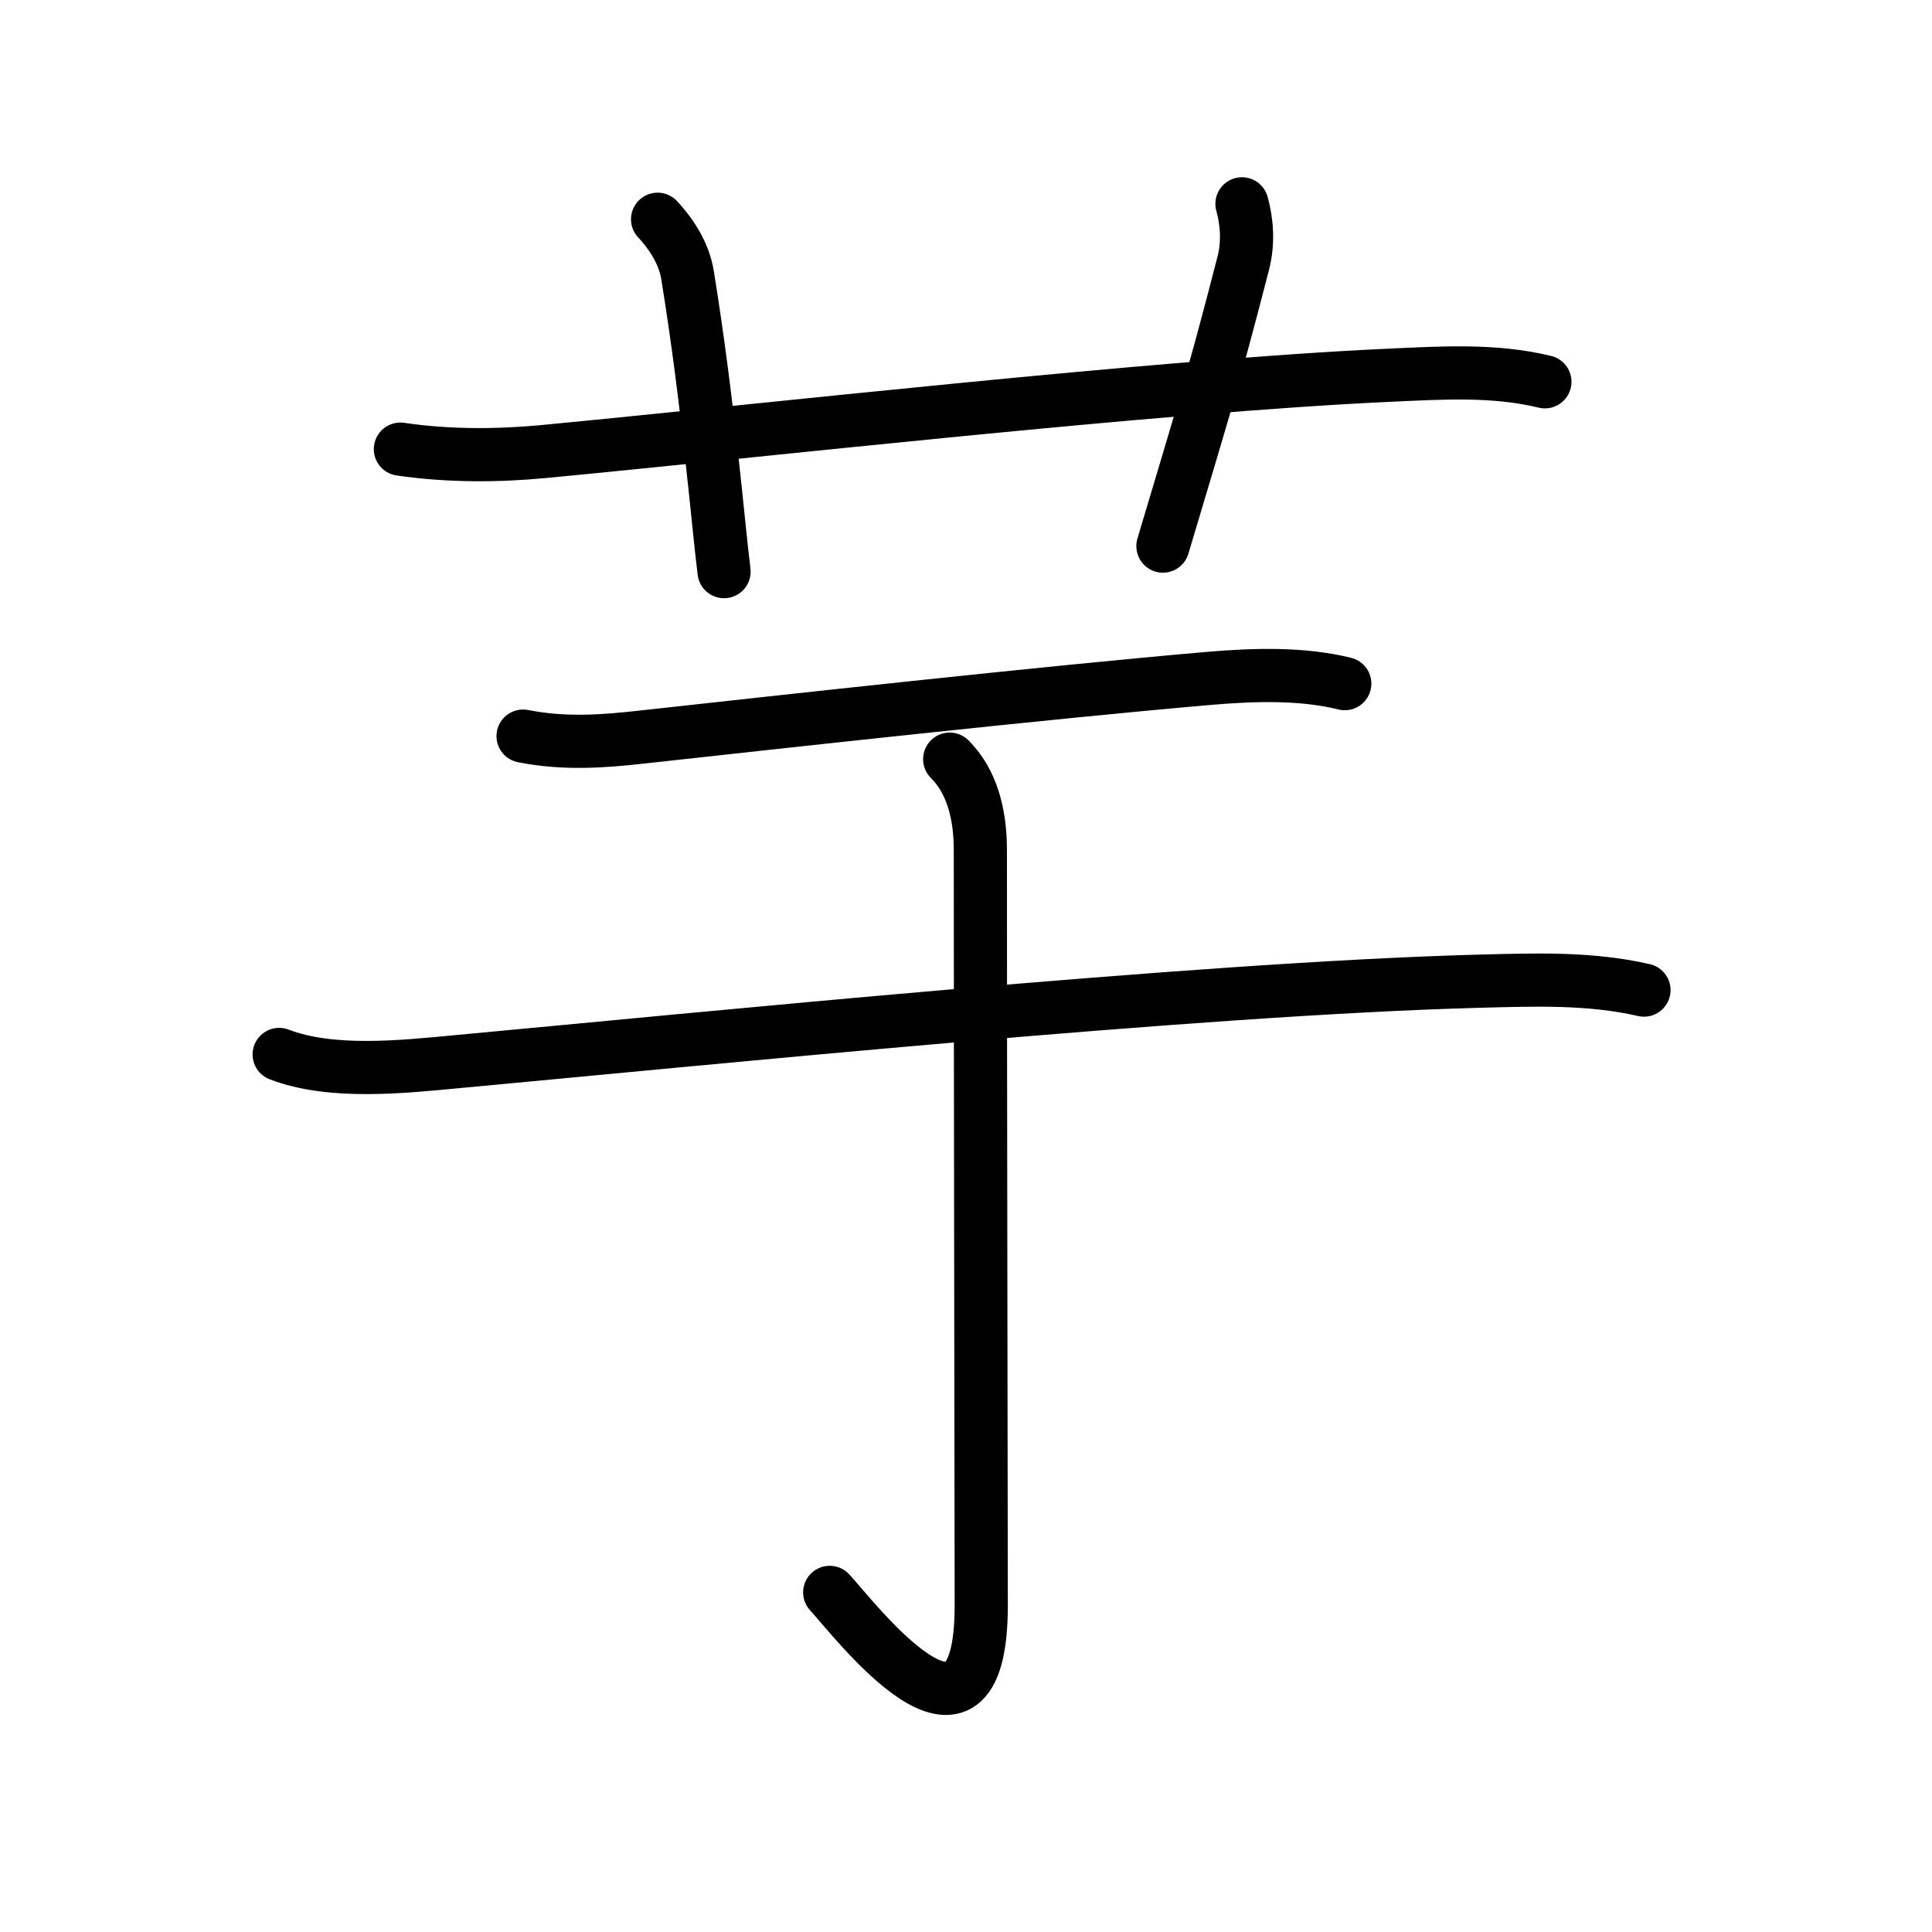 <svg xmlns="http://www.w3.org/2000/svg" width="109" height="109" viewBox="0 0 109 109"><g xmlns:kvg="http://kanjivg.tagaini.net" id="kvg:StrokePaths_0828b" style="fill:none;stroke:#000000;stroke-width:3;stroke-linecap:round;stroke-linejoin:round;"><g id="kvg:0828b" kvg:element="&#33419;"><g id="kvg:0828b-g1" kvg:element="&#33401;" kvg:variant="true" kvg:original="&#33400;" kvg:position="top" kvg:radical="general"><path id="kvg:0828b-s1" kvg:type="&#12752;" d="M22.59,25.34c2.78,0.41,5.58,0.37,8.03,0.14c12.12-1.15,34.64-3.71,47.76-4.31c2.92-0.13,5.91-0.33,8.78,0.37"/><path id="kvg:0828b-s2" kvg:type="&#12753;a" d="M37.1,12.37c1.19,1.28,1.58,2.42,1.7,3.21c1.19,7.38,1.71,13.98,2.05,16.67"/><path id="kvg:0828b-s3" kvg:type="&#12753;a" d="M70.07,11.5c0.27,0.96,0.38,2.18,0.07,3.36c-1.78,6.94-2.59,9.42-4.53,15.95"/></g><g id="kvg:0828b-g2" kvg:element="&#20110;" kvg:position="bottom" kvg:phon="&#20110;"><g id="kvg:0828b-g3" kvg:element="&#20108;"><g id="kvg:0828b-g4" kvg:position="top"><path id="kvg:0828b-s4" kvg:type="&#12752;" d="M29.51,41.53c2.37,0.47,4.6,0.29,6.74,0.05c7.53-0.83,22.83-2.52,32-3.31c2.47-0.21,5.2-0.3,7.62,0.3"/></g><g id="kvg:0828b-g5" kvg:position="bottom"><path id="kvg:0828b-s5" kvg:type="&#12752;" d="M15.75,59.49c2.93,1.13,6.94,0.7,10,0.41c13.31-1.23,41.85-4.12,57.62-4.54c3.13-0.08,6.3-0.21,9.38,0.5"/></g></g><g id="kvg:0828b-g6" kvg:element="&#20101;"><path id="kvg:0828b-s6" kvg:type="&#12762;" d="M53.58,42.83c1.23,1.23,1.73,3.04,1.73,5.13c0,14.24,0.05,37.76,0.05,42.61c0,10.26-7.23,0.68-8.55-0.73"/></g></g></g></g></svg>
